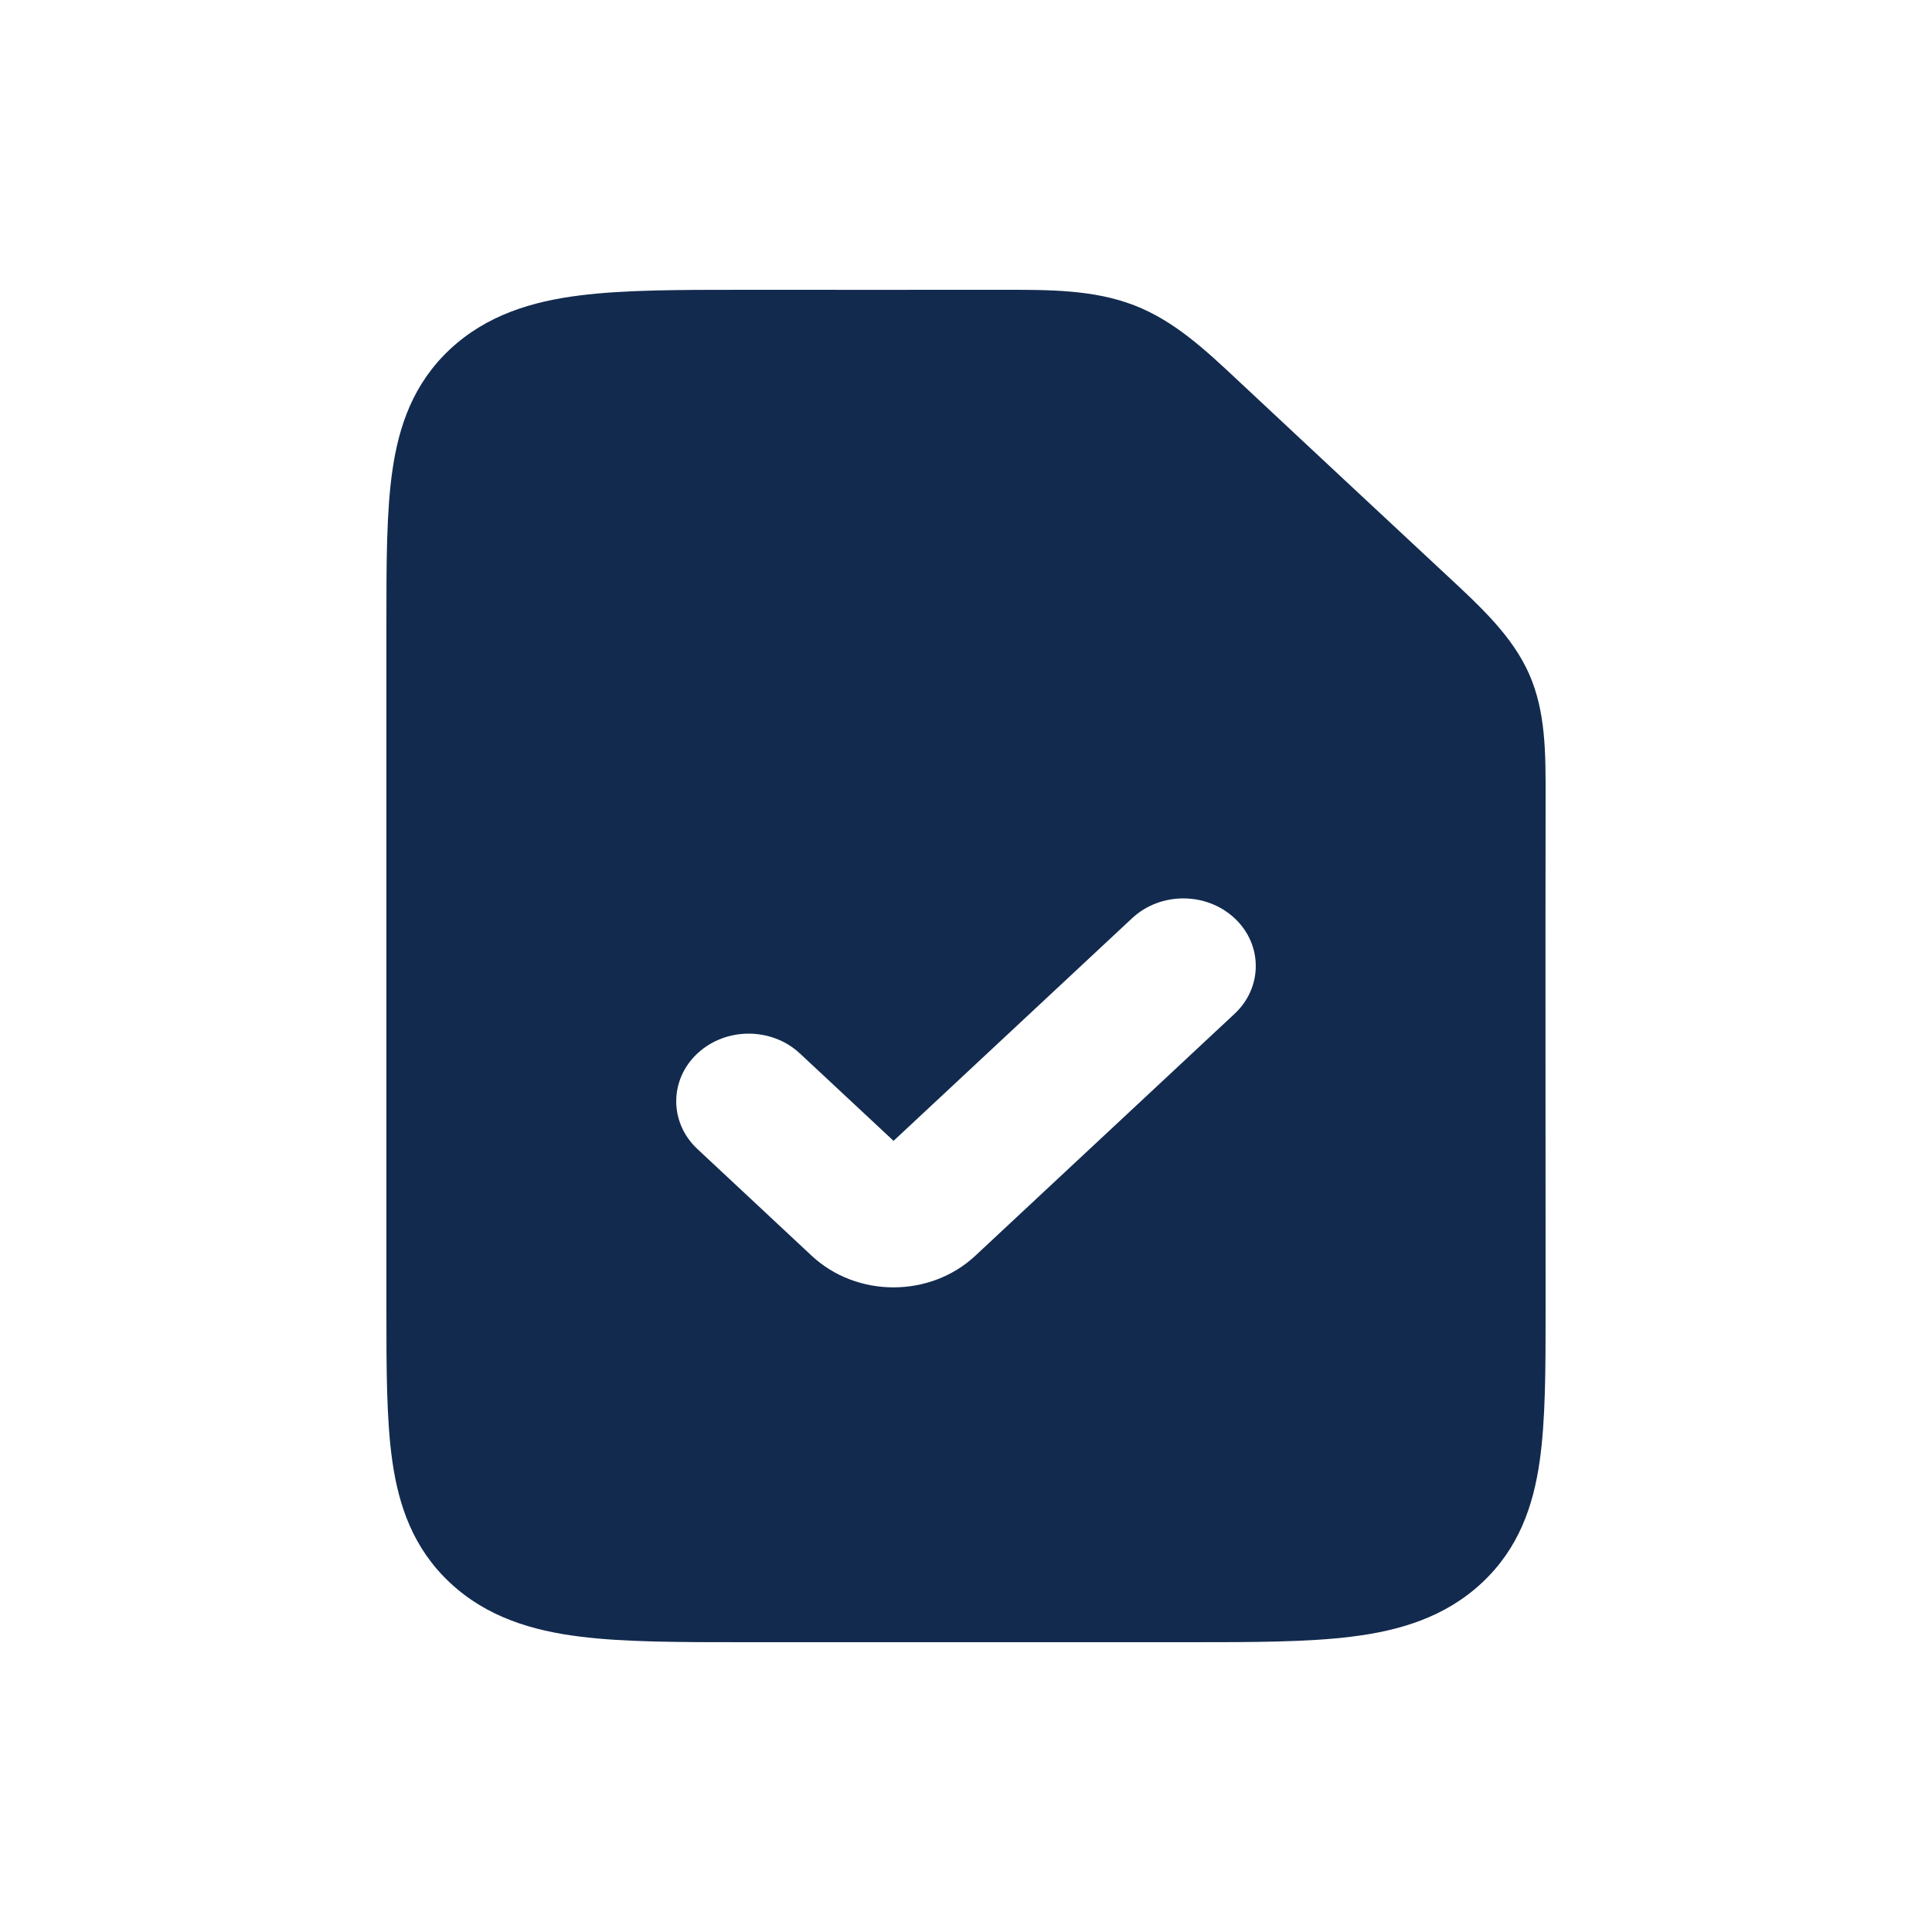 <svg width="20" height="20" viewBox="0 0 20 20" fill="none" xmlns="http://www.w3.org/2000/svg">
<rect width="20" height="20" fill="white"/>
<path fill-rule="evenodd" clip-rule="evenodd" d="M10.361 3C10.87 2.999 11.322 2.999 11.74 3.16C12.157 3.321 12.476 3.62 12.835 3.957C13.547 4.623 14.261 5.289 14.975 5.954C15.336 6.289 15.656 6.587 15.829 6.976C16.001 7.366 16.001 7.788 16 8.263C15.997 10.024 16 11.785 16 13.546C16 14.167 16 14.701 15.938 15.13C15.872 15.588 15.723 16.028 15.341 16.385C14.959 16.742 14.487 16.881 13.996 16.942C13.537 17 12.964 17 12.299 17H7.701C7.036 17 6.463 17 6.004 16.942C5.513 16.881 5.041 16.742 4.659 16.385C4.277 16.028 4.128 15.588 4.062 15.13C4 14.701 4 14.167 4 13.546L4 6.5C4 6.485 4 6.469 4 6.454C4 5.834 4 5.299 4.062 4.871C4.128 4.412 4.277 3.972 4.659 3.615C5.041 3.259 5.513 3.119 6.004 3.058C6.463 3 7.036 3 7.701 3C8.588 3 9.474 3.001 10.361 3ZM12.78 9.505C13.073 9.778 13.073 10.222 12.78 10.495L10.097 12.999C9.629 13.436 8.87 13.436 8.402 12.999L7.22 11.895C6.927 11.622 6.927 11.178 7.22 10.905C7.513 10.632 7.987 10.632 8.28 10.905L9.25 11.81L11.72 9.505C12.012 9.232 12.487 9.232 12.78 9.505Z" fill="#122A4E"/>
</svg>
